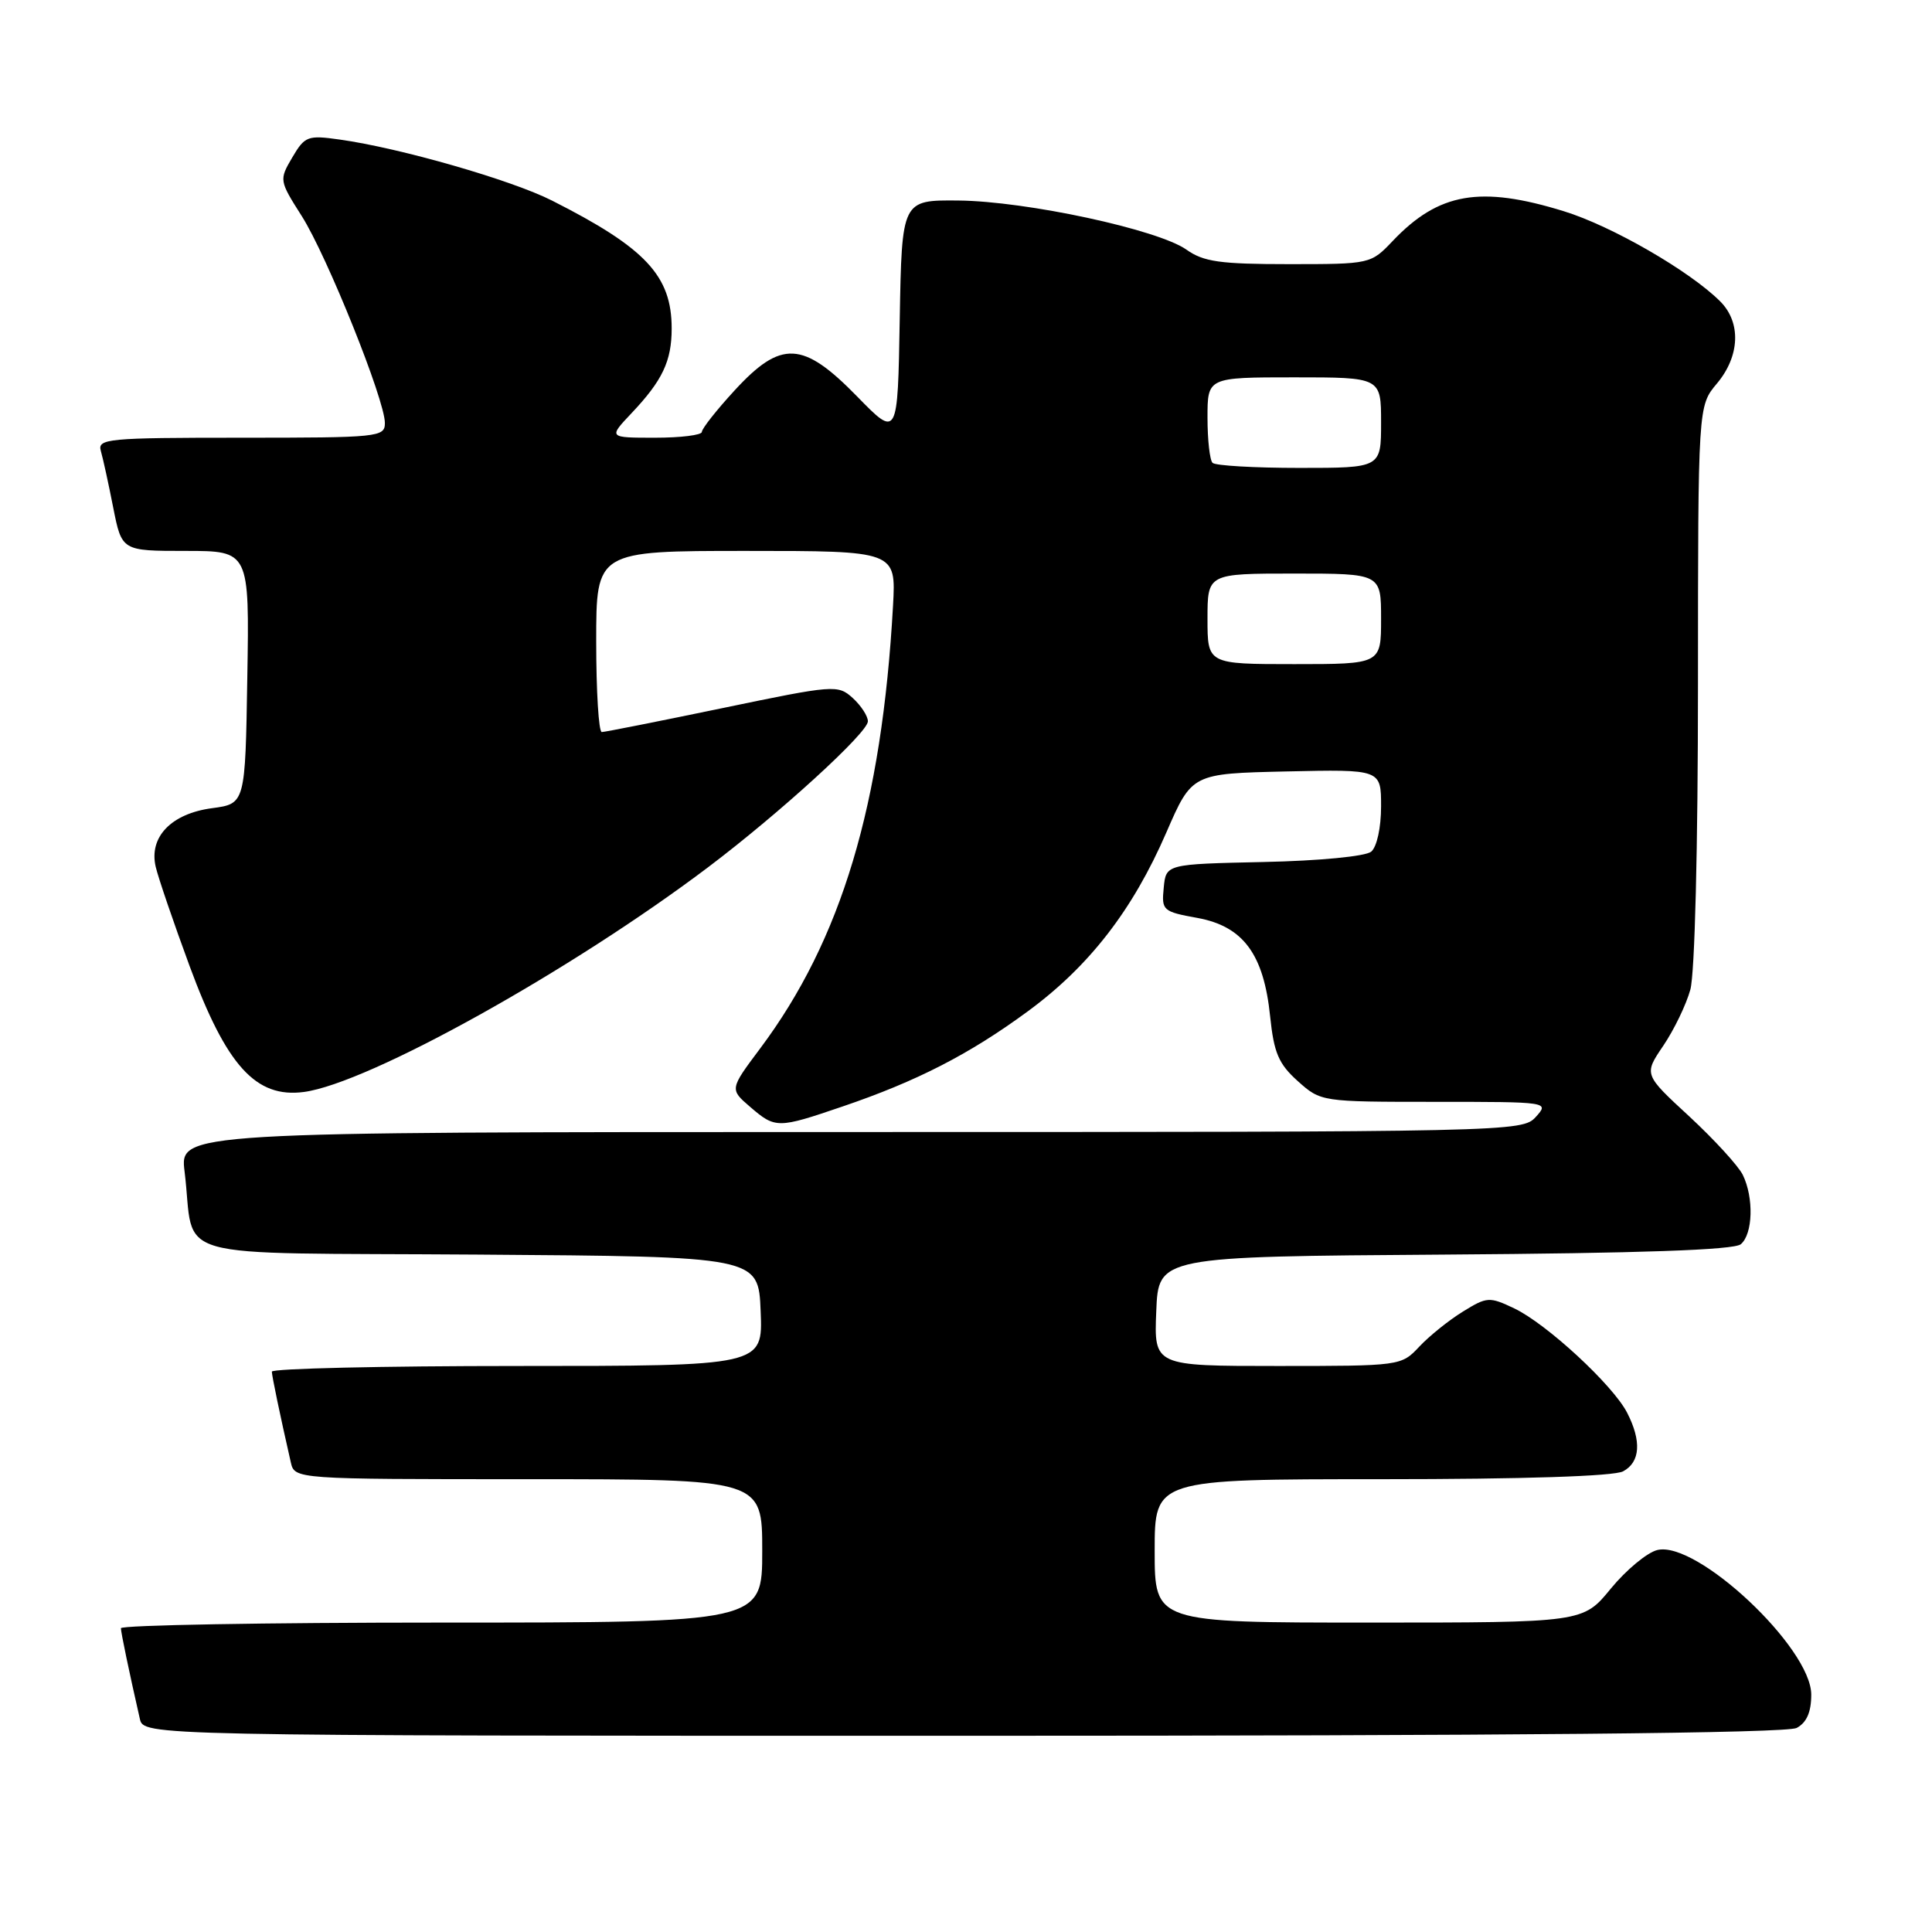 <?xml version="1.0" encoding="UTF-8" standalone="no"?>
<!DOCTYPE svg PUBLIC "-//W3C//DTD SVG 1.1//EN" "http://www.w3.org/Graphics/SVG/1.1/DTD/svg11.dtd" >
<svg xmlns="http://www.w3.org/2000/svg" xmlns:xlink="http://www.w3.org/1999/xlink" version="1.1" viewBox="0 0 256 256">
 <g >
 <path fill="currentColor"
d=" M 238.07 228.96 C 239.39 228.25 240.00 226.87 240.00 224.55 C 240.00 218.34 224.81 204.08 219.59 205.39 C 218.24 205.73 215.47 208.03 213.44 210.50 C 209.76 215.00 209.76 215.00 181.38 215.00 C 153.00 215.00 153.00 215.00 153.00 205.50 C 153.00 196.00 153.00 196.00 183.07 196.00 C 201.88 196.00 213.86 195.61 215.07 194.96 C 217.35 193.74 217.54 190.95 215.59 187.17 C 213.69 183.50 204.93 175.41 200.65 173.37 C 197.35 171.80 197.03 171.82 193.83 173.80 C 191.98 174.94 189.38 177.03 188.06 178.44 C 185.67 180.99 185.56 181.00 169.28 181.00 C 152.91 181.00 152.91 181.00 153.21 173.75 C 153.50 166.50 153.50 166.50 191.41 166.24 C 217.36 166.06 229.75 165.63 230.66 164.87 C 232.27 163.53 232.41 158.71 230.93 155.68 C 230.34 154.48 227.15 151.00 223.84 147.93 C 217.81 142.37 217.81 142.37 220.39 138.57 C 221.81 136.47 223.43 133.13 223.98 131.13 C 224.57 128.99 224.99 112.34 224.99 90.64 C 225.00 53.79 225.00 53.79 227.50 50.82 C 230.55 47.19 230.73 42.73 227.94 39.94 C 223.92 35.92 213.56 29.94 207.22 27.99 C 196.15 24.57 190.64 25.52 184.56 31.91 C 181.63 34.99 181.60 35.00 170.77 35.00 C 161.68 35.00 159.48 34.69 157.21 33.08 C 153.45 30.42 136.02 26.66 127.00 26.57 C 119.50 26.50 119.50 26.50 119.22 42.27 C 118.95 58.04 118.95 58.04 113.56 52.52 C 106.38 45.17 103.50 45.03 97.34 51.73 C 94.95 54.33 93.00 56.80 93.00 57.23 C 93.00 57.65 90.21 58.00 86.80 58.00 C 80.61 58.00 80.61 58.00 83.68 54.75 C 87.78 50.42 89.00 47.85 89.00 43.52 C 89.00 36.55 85.56 32.86 73.17 26.59 C 67.80 23.86 52.98 19.60 45.00 18.49 C 40.77 17.89 40.39 18.04 38.73 20.86 C 36.98 23.84 36.99 23.92 39.99 28.64 C 43.34 33.93 51.00 52.99 51.00 56.05 C 51.00 57.92 50.18 58.00 31.93 58.00 C 14.25 58.00 12.90 58.13 13.36 59.75 C 13.64 60.71 14.38 64.09 15.00 67.25 C 16.14 73.00 16.14 73.00 24.60 73.00 C 33.05 73.00 33.05 73.00 32.77 89.75 C 32.50 106.50 32.50 106.50 28.09 107.09 C 22.69 107.81 19.71 110.91 20.63 114.85 C 20.97 116.31 22.99 122.22 25.12 128.00 C 30.01 141.25 33.91 145.54 40.28 144.69 C 48.86 143.54 75.67 128.63 93.86 114.89 C 103.36 107.71 115.00 97.08 115.00 95.58 C 115.00 94.88 114.09 93.49 112.98 92.48 C 111.02 90.71 110.52 90.75 95.72 93.83 C 87.33 95.57 80.14 97.00 79.74 97.00 C 79.33 97.00 79.00 91.60 79.00 85.00 C 79.00 73.00 79.00 73.00 98.87 73.00 C 118.73 73.00 118.73 73.00 118.33 80.25 C 116.86 106.63 111.49 124.54 100.73 138.92 C 96.68 144.33 96.68 144.33 99.40 146.67 C 102.75 149.55 103.04 149.55 111.63 146.62 C 121.46 143.28 128.46 139.69 136.17 134.02 C 144.31 128.05 150.08 120.61 154.55 110.30 C 157.94 102.50 157.94 102.50 170.47 102.22 C 183.00 101.94 183.00 101.94 183.00 106.85 C 183.00 109.68 182.44 112.22 181.69 112.85 C 180.93 113.47 174.88 114.06 167.44 114.22 C 154.50 114.50 154.50 114.50 154.20 117.63 C 153.90 120.64 154.07 120.80 158.66 121.63 C 164.73 122.74 167.46 126.43 168.30 134.68 C 168.80 139.51 169.42 140.97 171.96 143.25 C 175.02 145.99 175.07 146.00 190.17 146.00 C 205.25 146.00 205.30 146.01 203.50 148.00 C 201.72 149.97 200.42 150.00 112.75 150.00 C 23.81 150.00 23.81 150.00 24.46 155.25 C 25.94 167.28 21.21 165.94 63.33 166.24 C 100.50 166.50 100.50 166.50 100.79 173.75 C 101.09 181.00 101.09 181.00 68.54 181.00 C 50.64 181.00 36.01 181.34 36.02 181.75 C 36.05 182.42 37.08 187.39 38.53 193.75 C 39.04 196.00 39.04 196.00 70.02 196.00 C 101.00 196.00 101.00 196.00 101.00 205.50 C 101.00 215.00 101.00 215.00 58.50 215.00 C 35.12 215.00 16.01 215.34 16.02 215.75 C 16.05 216.42 17.08 221.39 18.53 227.75 C 19.04 230.00 19.04 230.00 127.58 230.00 C 200.50 230.00 236.77 229.66 238.07 228.96 Z  M 160.00 82.00 C 160.00 76.00 160.00 76.00 171.50 76.00 C 183.00 76.00 183.00 76.00 183.00 82.00 C 183.00 88.00 183.00 88.00 171.50 88.00 C 160.00 88.00 160.00 88.00 160.00 82.00 Z  M 160.67 61.33 C 160.30 60.97 160.00 58.27 160.00 55.33 C 160.00 50.00 160.00 50.00 171.50 50.00 C 183.00 50.00 183.00 50.00 183.00 56.00 C 183.00 62.00 183.00 62.00 172.17 62.00 C 166.21 62.00 161.03 61.70 160.67 61.33 Z "/>
</g>
</svg>